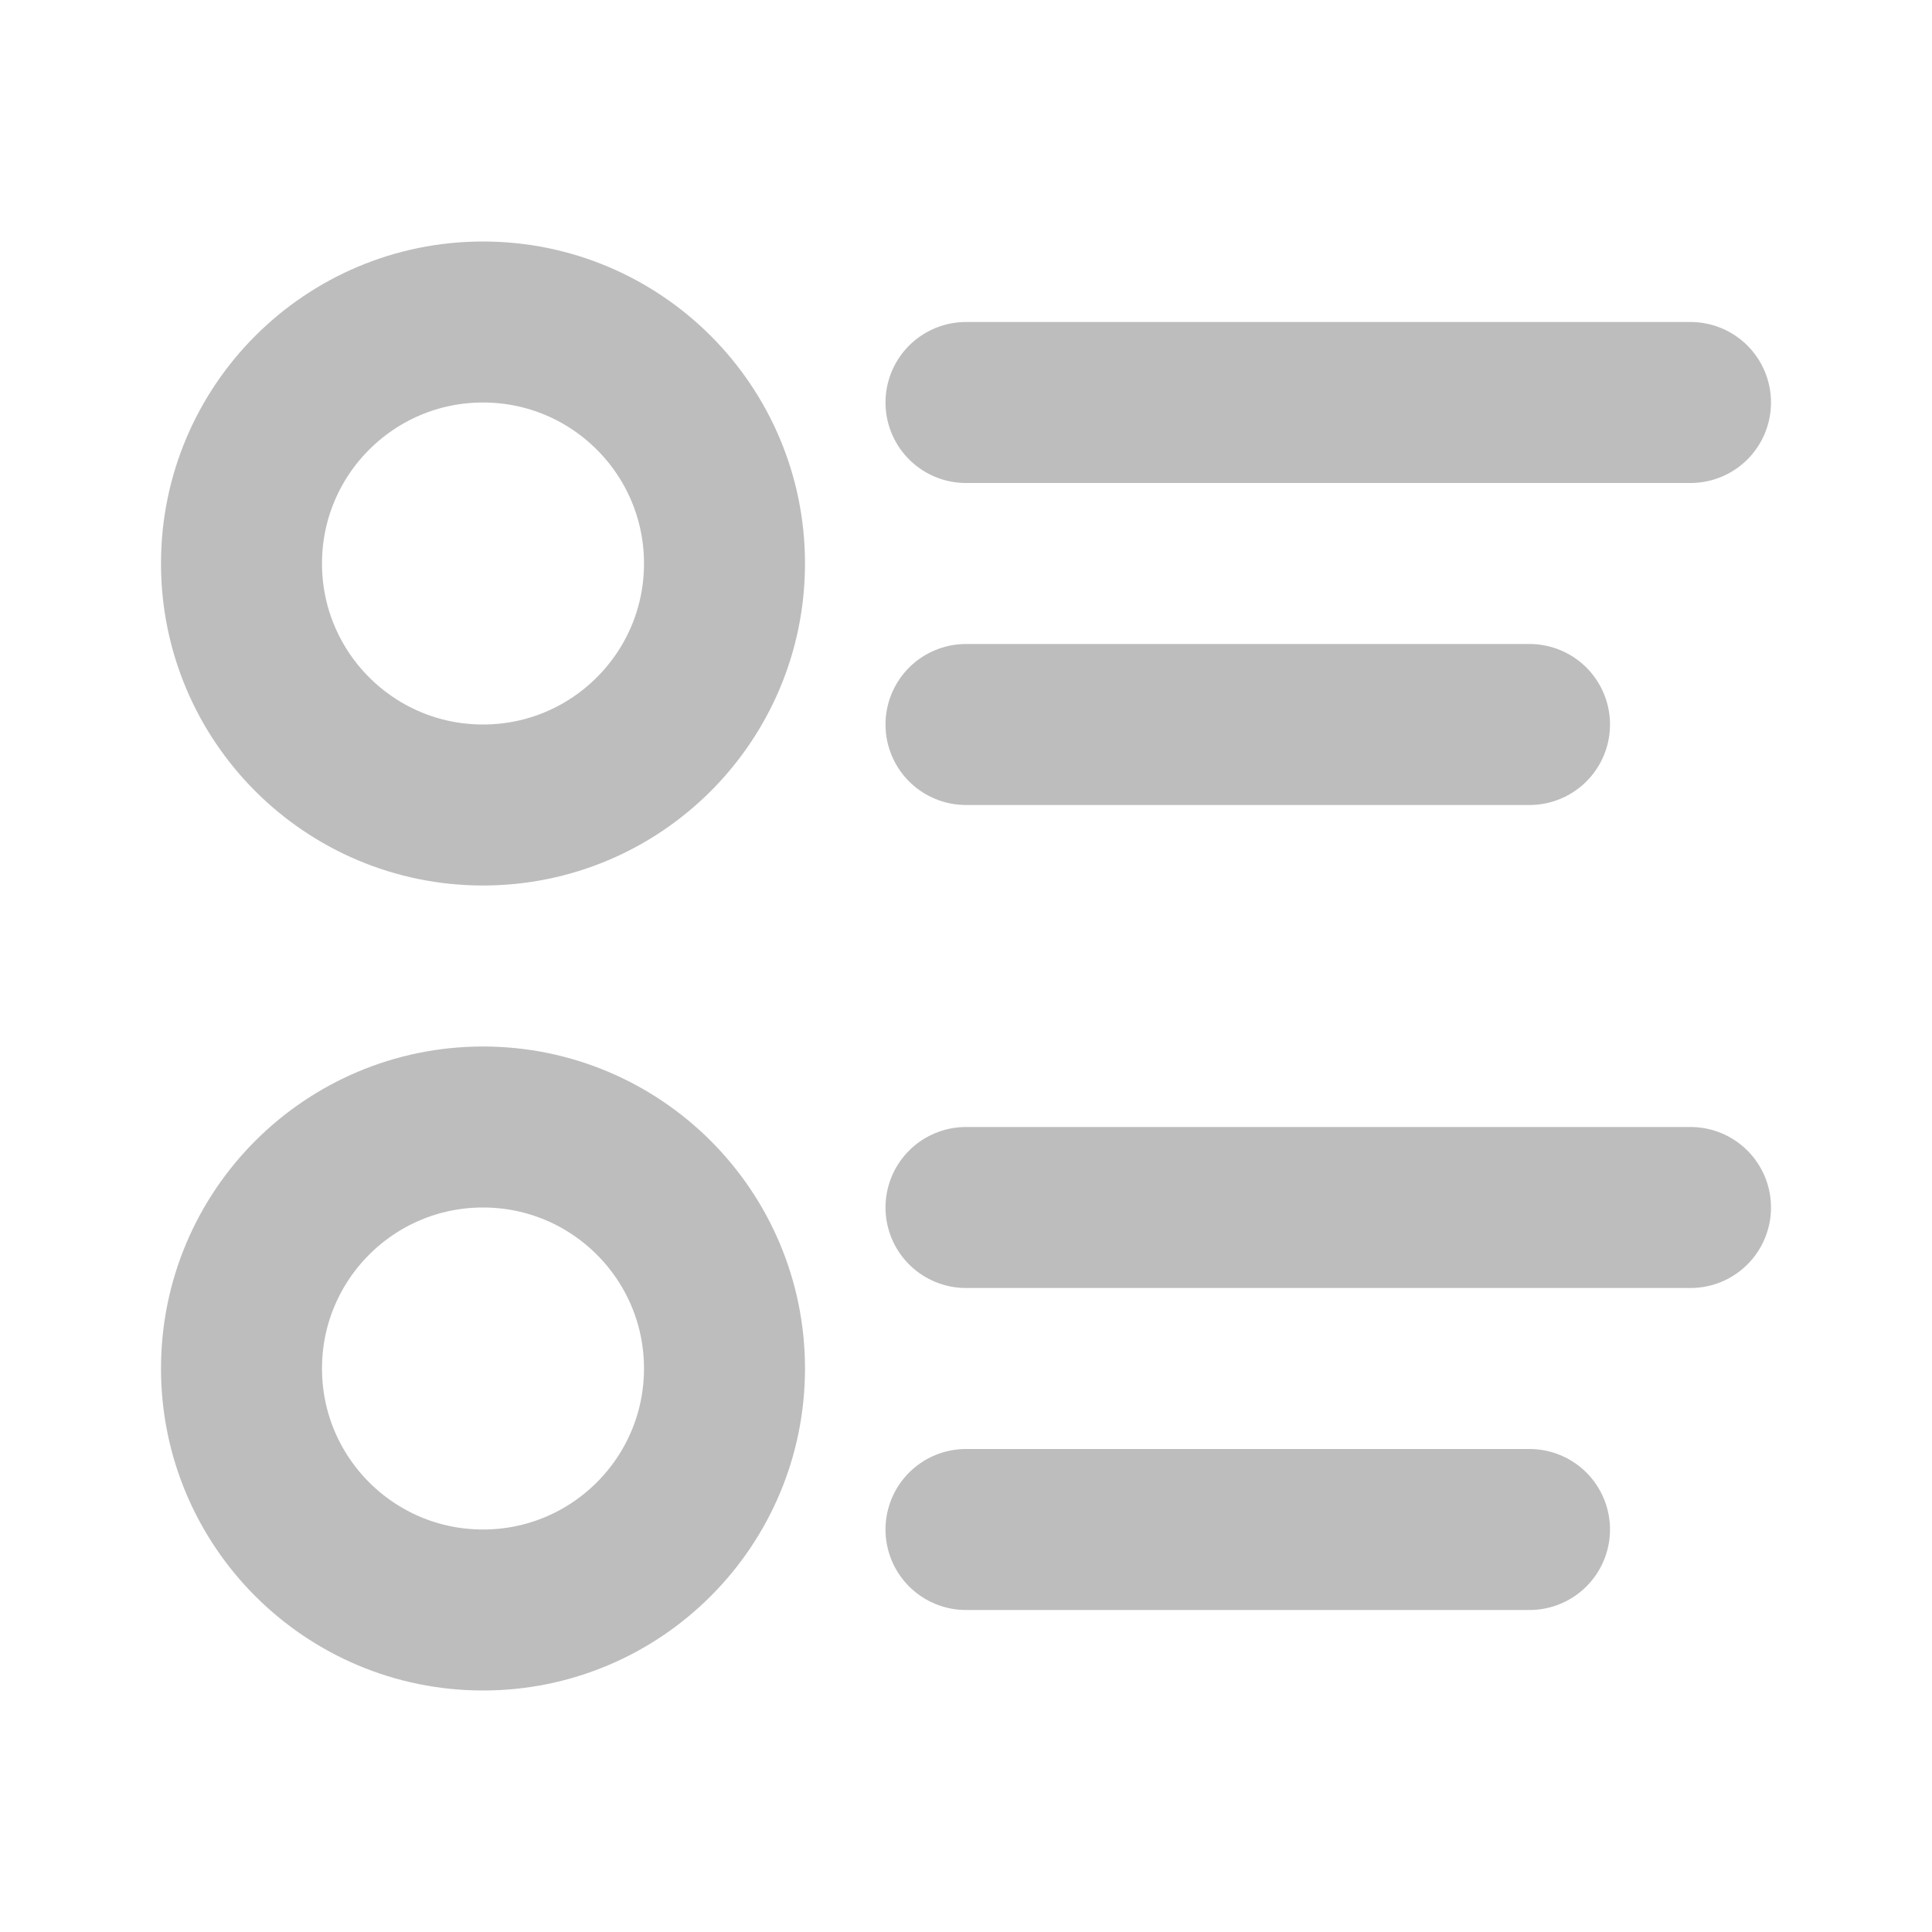 <svg xmlns="http://www.w3.org/2000/svg" xmlns:xlink="http://www.w3.org/1999/xlink" width="24" height="24" viewBox="0 0 24 24">
  <defs>
    <rect id="rect-1" width="24" height="24" x="0" y="0"/>
    <mask id="mask-2" maskContentUnits="userSpaceOnUse" maskUnits="userSpaceOnUse">
      <rect width="24" height="24" x="0" y="0" fill="black"/>
      <use fill="white" xlink:href="#rect-1"/>
    </mask>
  </defs>
  <g>
    <use fill="none" xlink:href="#rect-1"/>
    <g mask="url(#mask-2)">
      <ellipse cx="6" cy="7" fill="none" stroke="rgb(189,189,189)" stroke-dasharray="0 0 0 0" stroke-linecap="round" stroke-linejoin="round" stroke-width="2" rx="3" ry="3"/>
      <path fill="none" stroke="rgb(189,189,189)" stroke-dasharray="0 0 0 0" stroke-linecap="round" stroke-linejoin="round" stroke-width="2" d="M12 5h9"/>
      <path fill="none" stroke="rgb(189,189,189)" stroke-dasharray="0 0 0 0" stroke-linecap="round" stroke-linejoin="round" stroke-width="2" d="M12 9h7"/>
      <ellipse cx="6" cy="17" fill="none" stroke="rgb(189,189,189)" stroke-dasharray="0 0 0 0" stroke-linecap="round" stroke-linejoin="round" stroke-width="2" rx="3" ry="3"/>
      <path fill="none" stroke="rgb(189,189,189)" stroke-dasharray="0 0 0 0" stroke-linecap="round" stroke-linejoin="round" stroke-width="2" d="M12 15h9"/>
      <path fill="none" stroke="rgb(189,189,189)" stroke-dasharray="0 0 0 0" stroke-linecap="round" stroke-linejoin="round" stroke-width="2" d="M12 19h7"/>
    </g>
  </g>
</svg>
